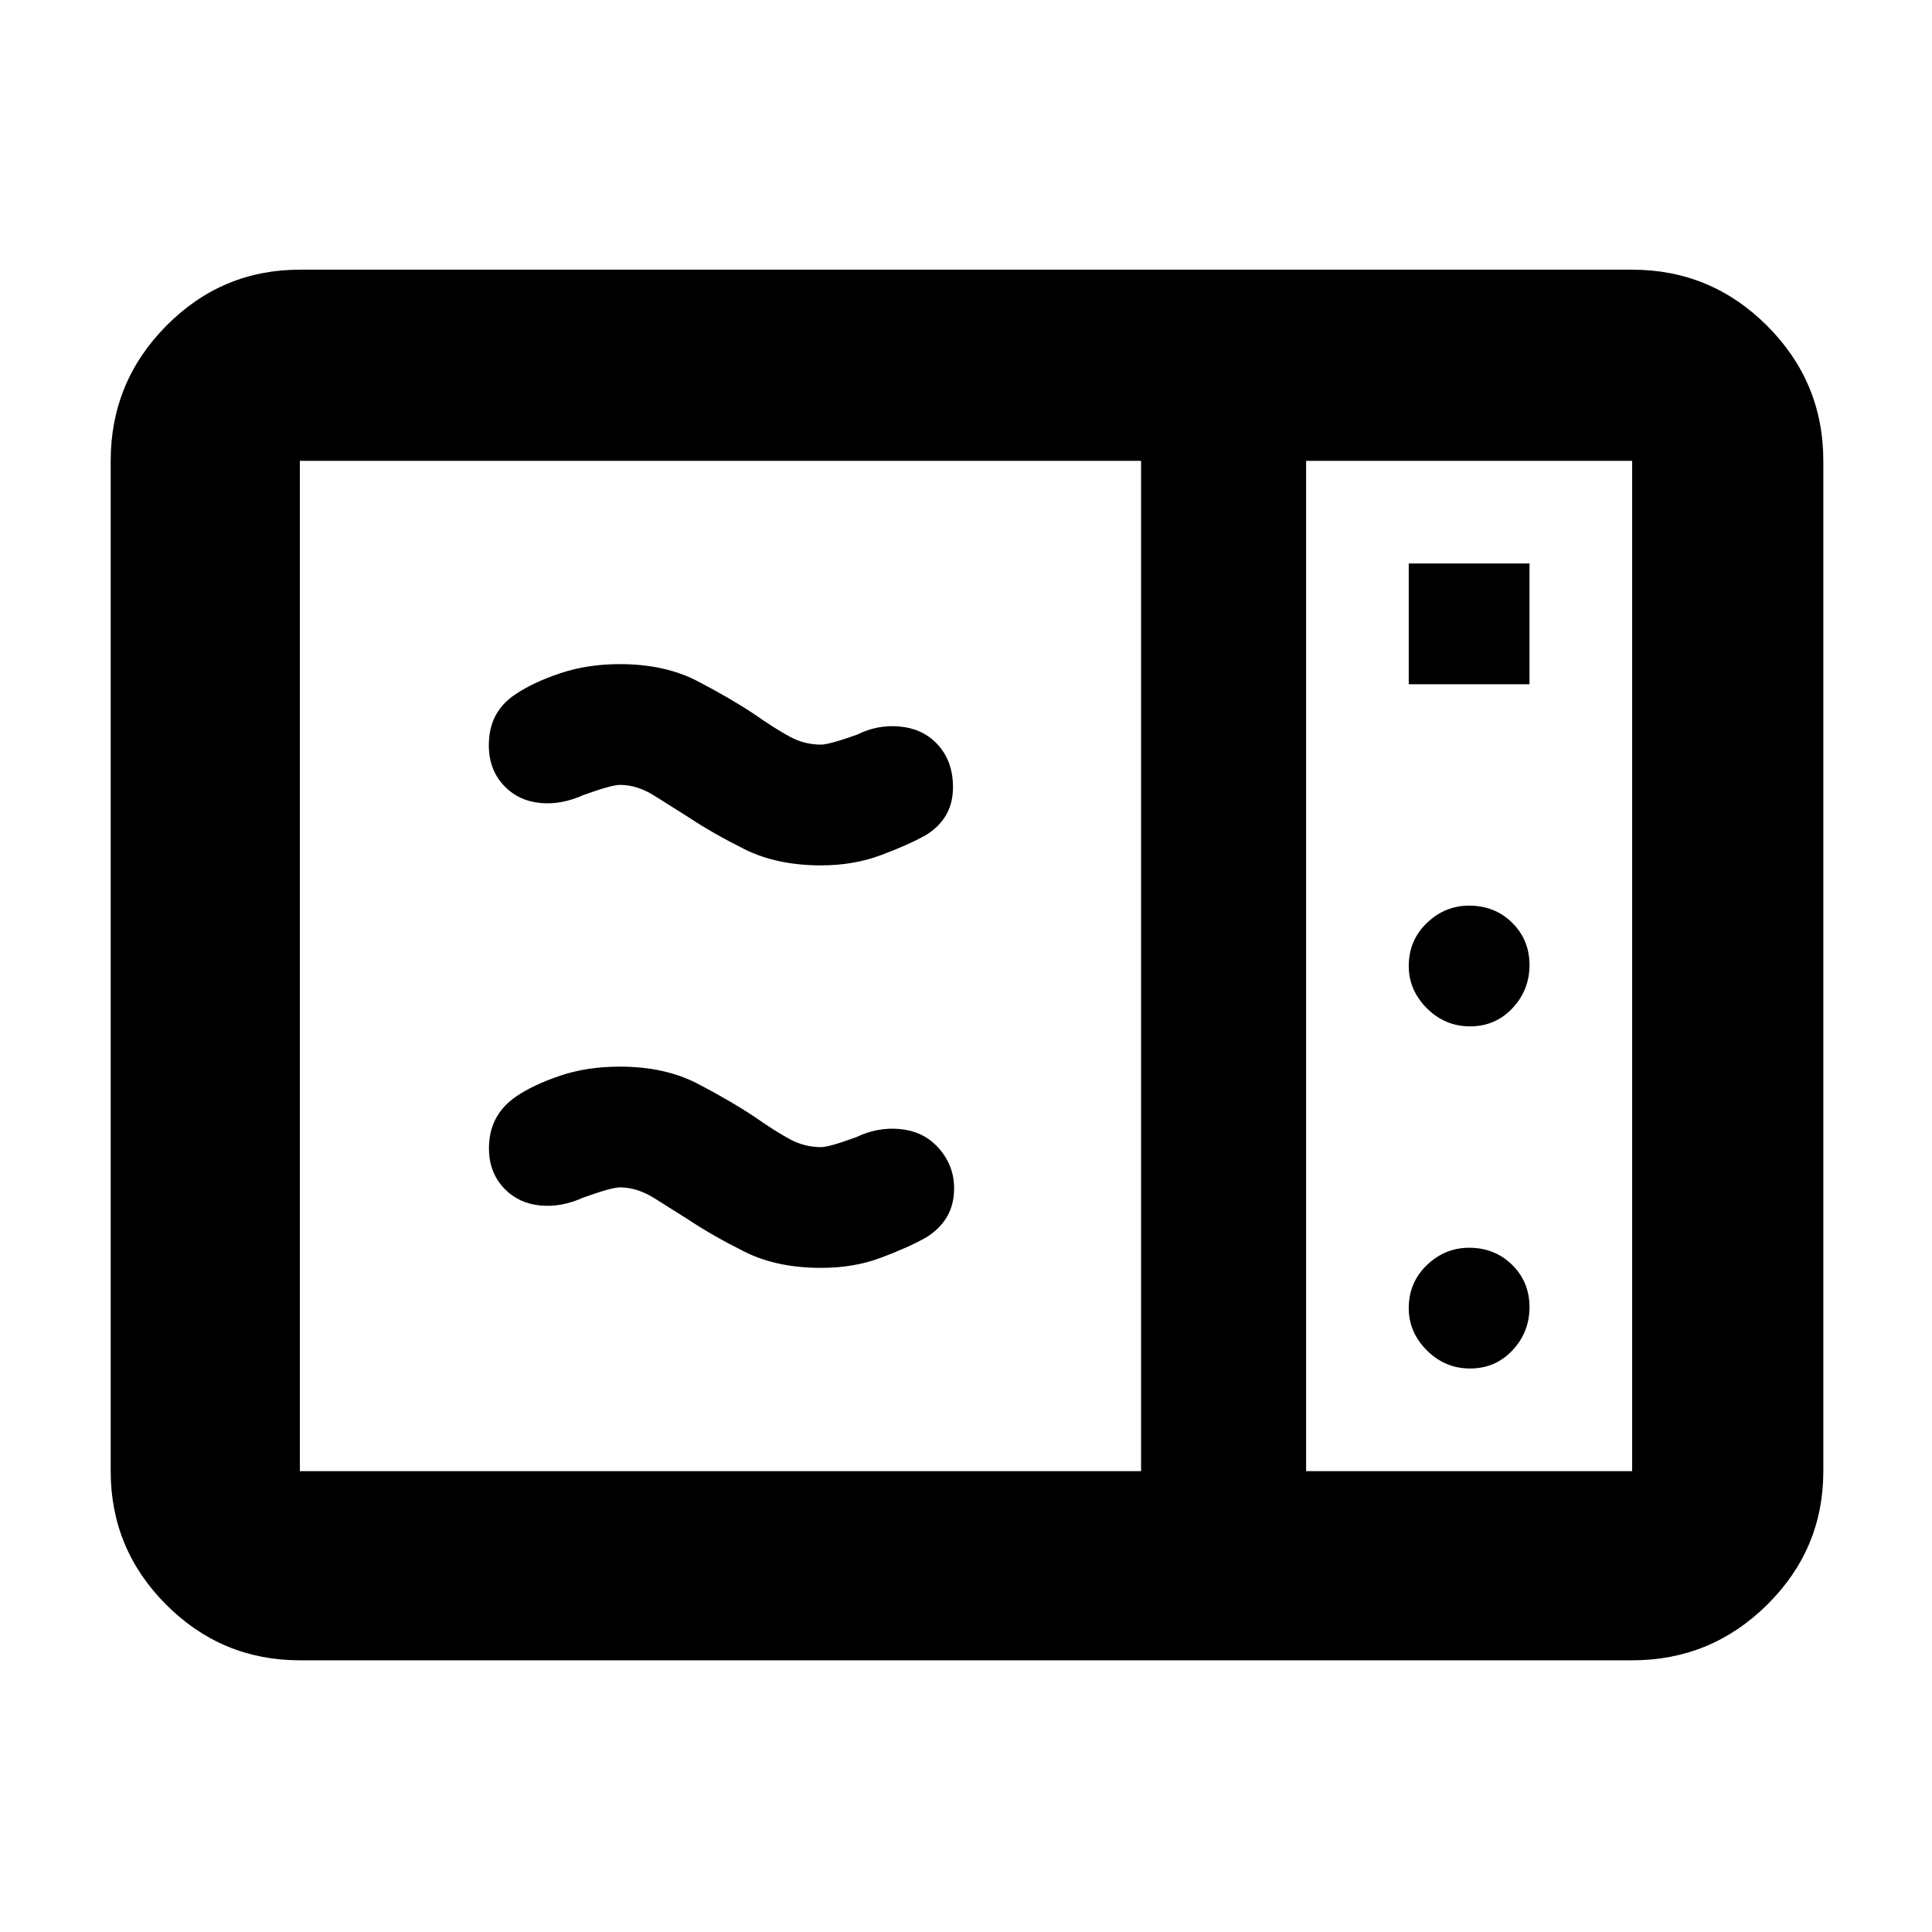 <svg xmlns="http://www.w3.org/2000/svg" width="48" height="48" viewBox="0 -960 960 960"><path d="M149-135q-38.775 0-66.388-27.612Q55-190.225 55-229v-502q0-39.188 27.612-67.094Q110.225-826 149-826h662q39.188 0 67.094 27.906Q906-770.188 906-731v502q0 38.775-27.906 66.388Q850.188-135 811-135H149Zm0-94h418v-502H149v502Zm500 0h162v-502H649v502Zm51-391h60v-60h-60v60Zm30.5 170q12.5 0 21-9t8.5-21.5q0-12.5-8.625-21T730-510q-12 0-21 8.625T700-480q0 12 9 21t21.5 9Zm0 170q12.5 0 21-9t8.5-21.5q0-12.5-8.625-21T730-340q-12 0-21 8.625T700-310q0 12 9 21t21.5 9ZM460-345q-9 5-22.378 10T408-330q-21.966 0-37.983-8Q354-346 342-354q-8-5-16.667-10.5Q316.667-370 308-370q-4 0-18 5-11 5-21.5 4t-17.5-8q-9-9-7.922-23.333 1.078-14.334 13.297-22.765Q265-421 278.378-425.5 291.756-430 308-430q22.373 0 38.686 8.5Q363-413 375-405q10 7 17.35 11 7.35 4 15.6 4 4.05 0 17.617-5Q436-400 447-399t18 8q10 10 9 24t-14 22Zm0-200q-9 5-22.5 10t-29.5 5q-21.966 0-37.983-8Q354-546 342-554q-8-5-16.667-10.5Q316.667-570 308-570q-4 0-18 5-11 5-21.5 4t-17.5-8q-9-9-8-23.5t13.115-22.5q8.885-6 22.385-10.5Q292-630 308-630q22.373 0 38.686 8.5Q363-613 375-605q10 7 17.333 11 7.334 4 15.572 4Q412-590 426-595q10-5 21-4t18 8q9 9 8.5 23.5T460-545Zm189 316v-502 502Z"/></svg>